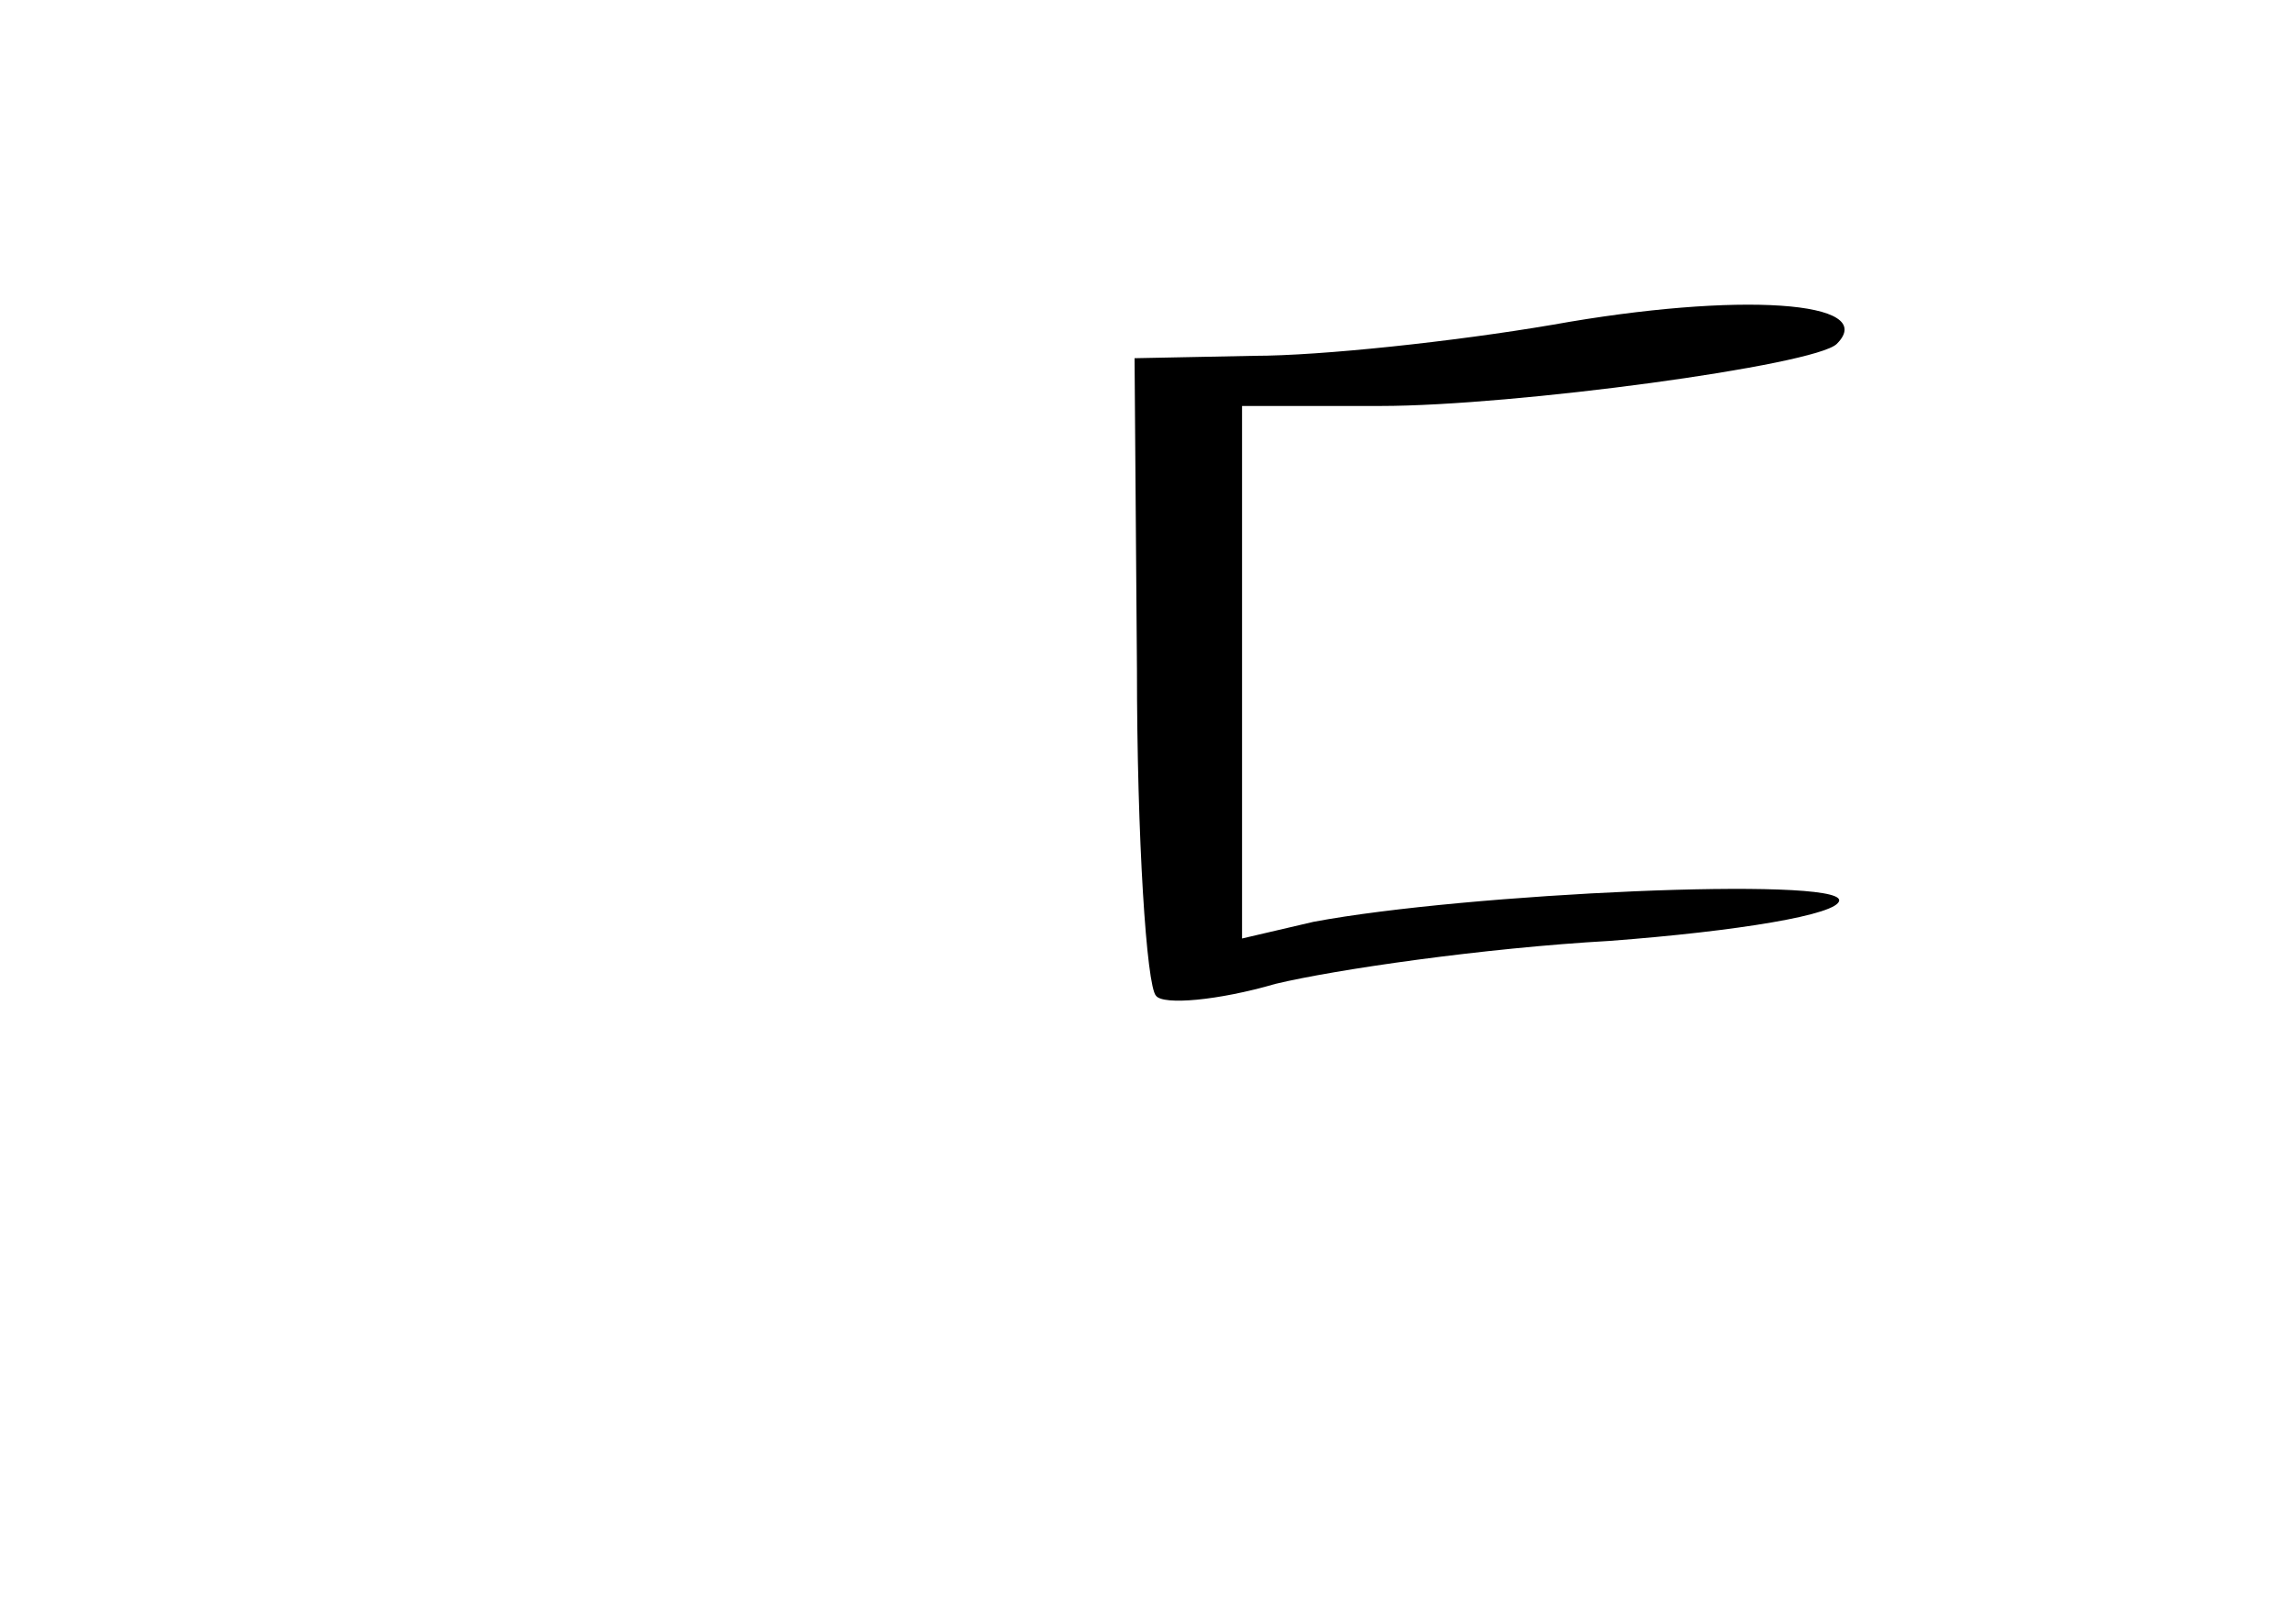 <?xml version="1.0" standalone="no"?>
<!DOCTYPE svg PUBLIC "-//W3C//DTD SVG 20010904//EN"
 "http://www.w3.org/TR/2001/REC-SVG-20010904/DTD/svg10.dtd">
<svg version="1.0" xmlns="http://www.w3.org/2000/svg"
 width="96pt" height="68pt" viewBox="0 0 96 68"
 preserveAspectRatio="xMidYMid meet">
<g transform="translate(0,68) scale(0.1,-0.1)"
fill="#000000" stroke="none">
<path d="M650 544 c-41 -7 -97 -13 -125 -13 l-50 -1 1 -130 c0 -71 4 -133 8
-137 3 -4 26 -2 50 5 25 6 87 15 140 18 53 4 96 11 96 17 0 10 -156 3 -220 -9
l-30 -7 0 112 0 111 58 0 c56 0 182 17 191 26 18 18 -41 22 -119 8z"/>
</g>
</svg>
